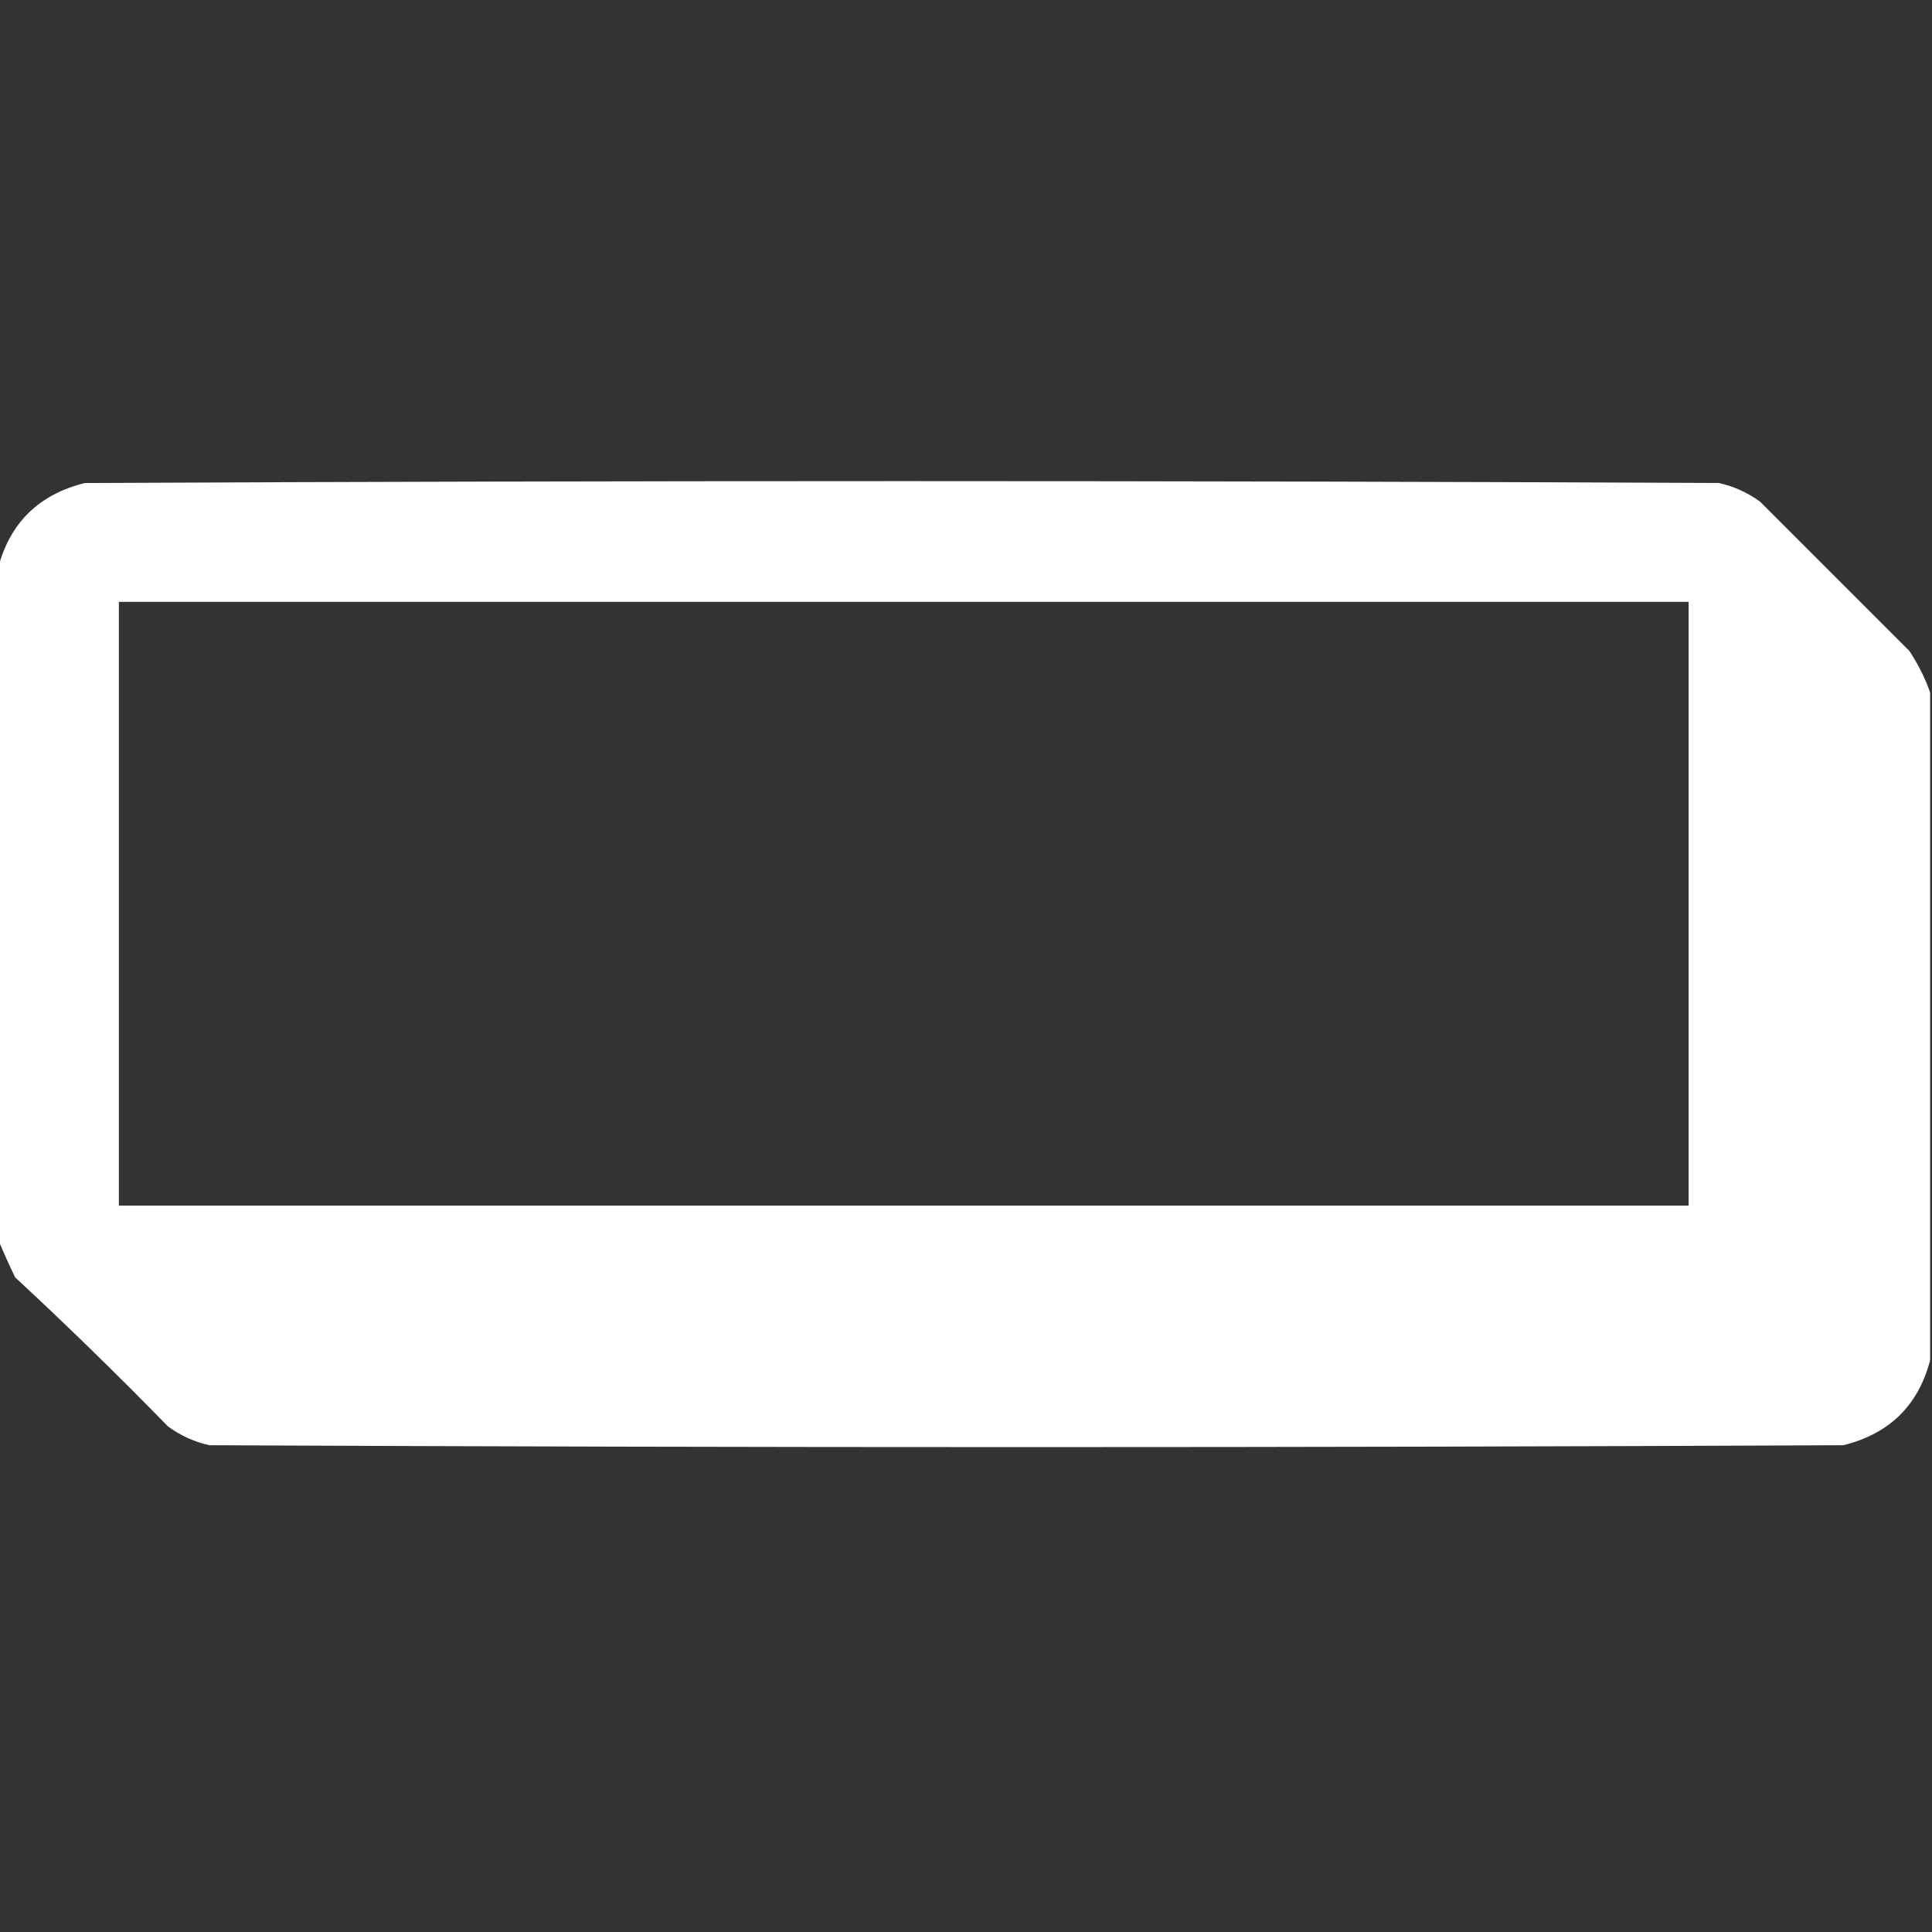 <svg xmlns="http://www.w3.org/2000/svg" version="1.1" width="512px" height="512px" style="shape-rendering:geometricPrecision; text-rendering:geometricPrecision; image-rendering:optimizeQuality; fill-rule:evenodd; clip-rule:evenodd" xmlns:xlink="http://www.w3.org/1999/xlink">
<rect width="100%" height="100%" fill="#333333" stroke="none"/>
<g><path style="opacity:0.997" fill="#fff" d="M 511.5,183.5 C 511.5,242.5 511.5,301.5 511.5,360.5C 508.347,372.485 500.681,379.985 488.5,383C 344.167,383.667 199.833,383.667 55.5,383C 51.462,382.101 47.795,380.434 44.5,378C 31.305,364.471 17.805,351.304 4,338.5C 2.38,335.107 0.88,331.774 -0.5,328.5C -0.5,269.167 -0.5,209.833 -0.5,150.5C 2.653,138.515 10.319,131.015 22.5,128C 166.833,127.333 311.167,127.333 455.5,128C 459.538,128.899 463.205,130.566 466.5,133C 479.667,146.167 492.833,159.333 506,172.5C 508.326,176.017 510.16,179.683 511.5,183.5 Z M 31.5,159.5 C 170.167,159.5 308.833,159.5 447.5,159.5C 447.5,212.833 447.5,266.167 447.5,319.5C 308.833,319.5 170.167,319.5 31.5,319.5C 31.5,266.167 31.5,212.833 31.5,159.5 Z"/></g>
</svg>
